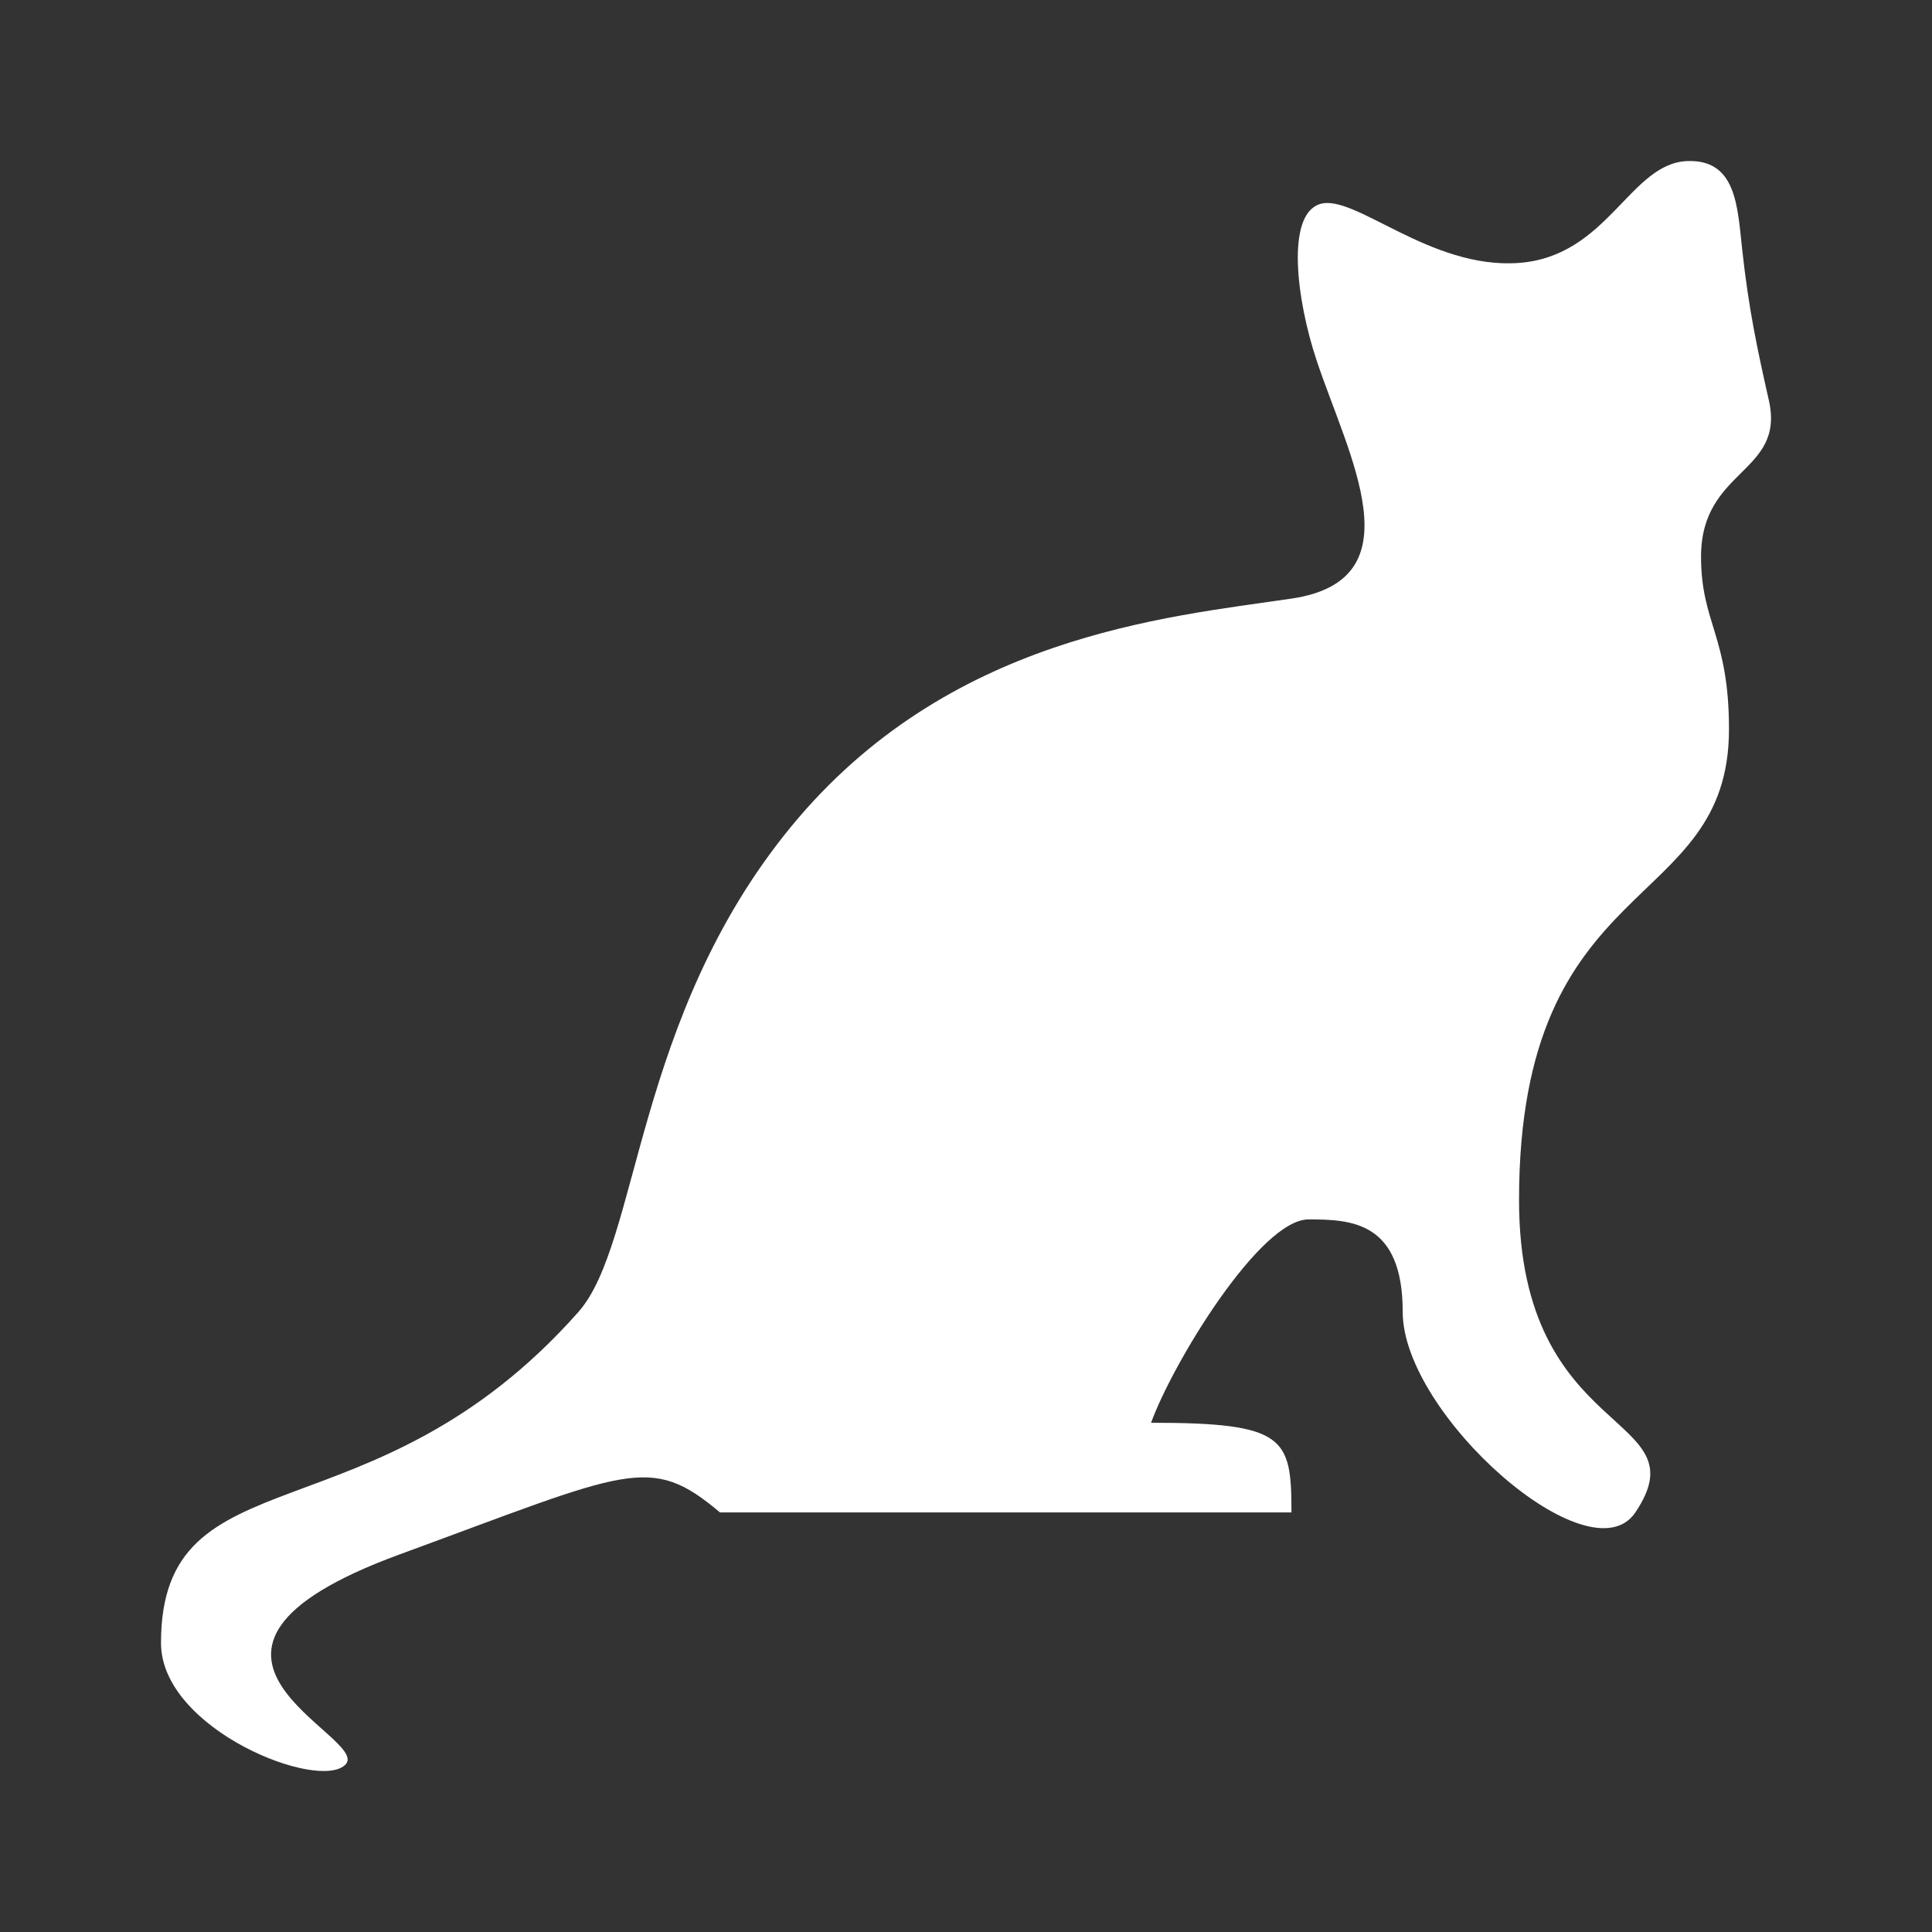 <svg width="24" height="24" viewBox="0 0 24 24" fill="none" xmlns="http://www.w3.org/2000/svg">
<rect x="0" y="0" width="24" height="24" fill="#333333" stroke="none"/>
<path fill-rule="evenodd" clip-rule="evenodd" d="M8.944 18.788H16.043C16.043 17.858 15.971 17.674 14.299 17.674C14.566 16.935 15.652 15.148 16.255 15.148C16.788 15.148 17.425 15.175 17.425 16.298C17.425 17.572 19.751 19.627 20.315 18.788C21.155 17.539 18.87 17.92 18.87 14.908C18.87 10.787 21.478 11.373 21.478 9.058C21.478 7.9 21.131 7.743 21.131 6.915C21.131 5.82 22.177 5.884 21.974 4.976C21.833 4.35 21.723 3.847 21.641 3.089C21.583 2.551 21.564 1.978 20.959 2.001C20.247 2.028 19.976 3.183 18.87 3.266C17.765 3.349 16.823 2.399 16.396 2.535C15.972 2.669 16.105 3.729 16.357 4.482C16.752 5.666 17.613 7.205 16.043 7.436C14.472 7.668 11.771 7.9 9.823 10.274C7.876 12.649 7.947 15.436 7.185 16.298C4.624 19.191 2 18.003 2 20.41C2 21.488 3.981 22.264 4.295 21.916C4.609 21.569 1.626 20.533 4.963 19.31C7.815 18.265 8.07 18.051 8.944 18.788Z" fill="white"/>
</svg>
